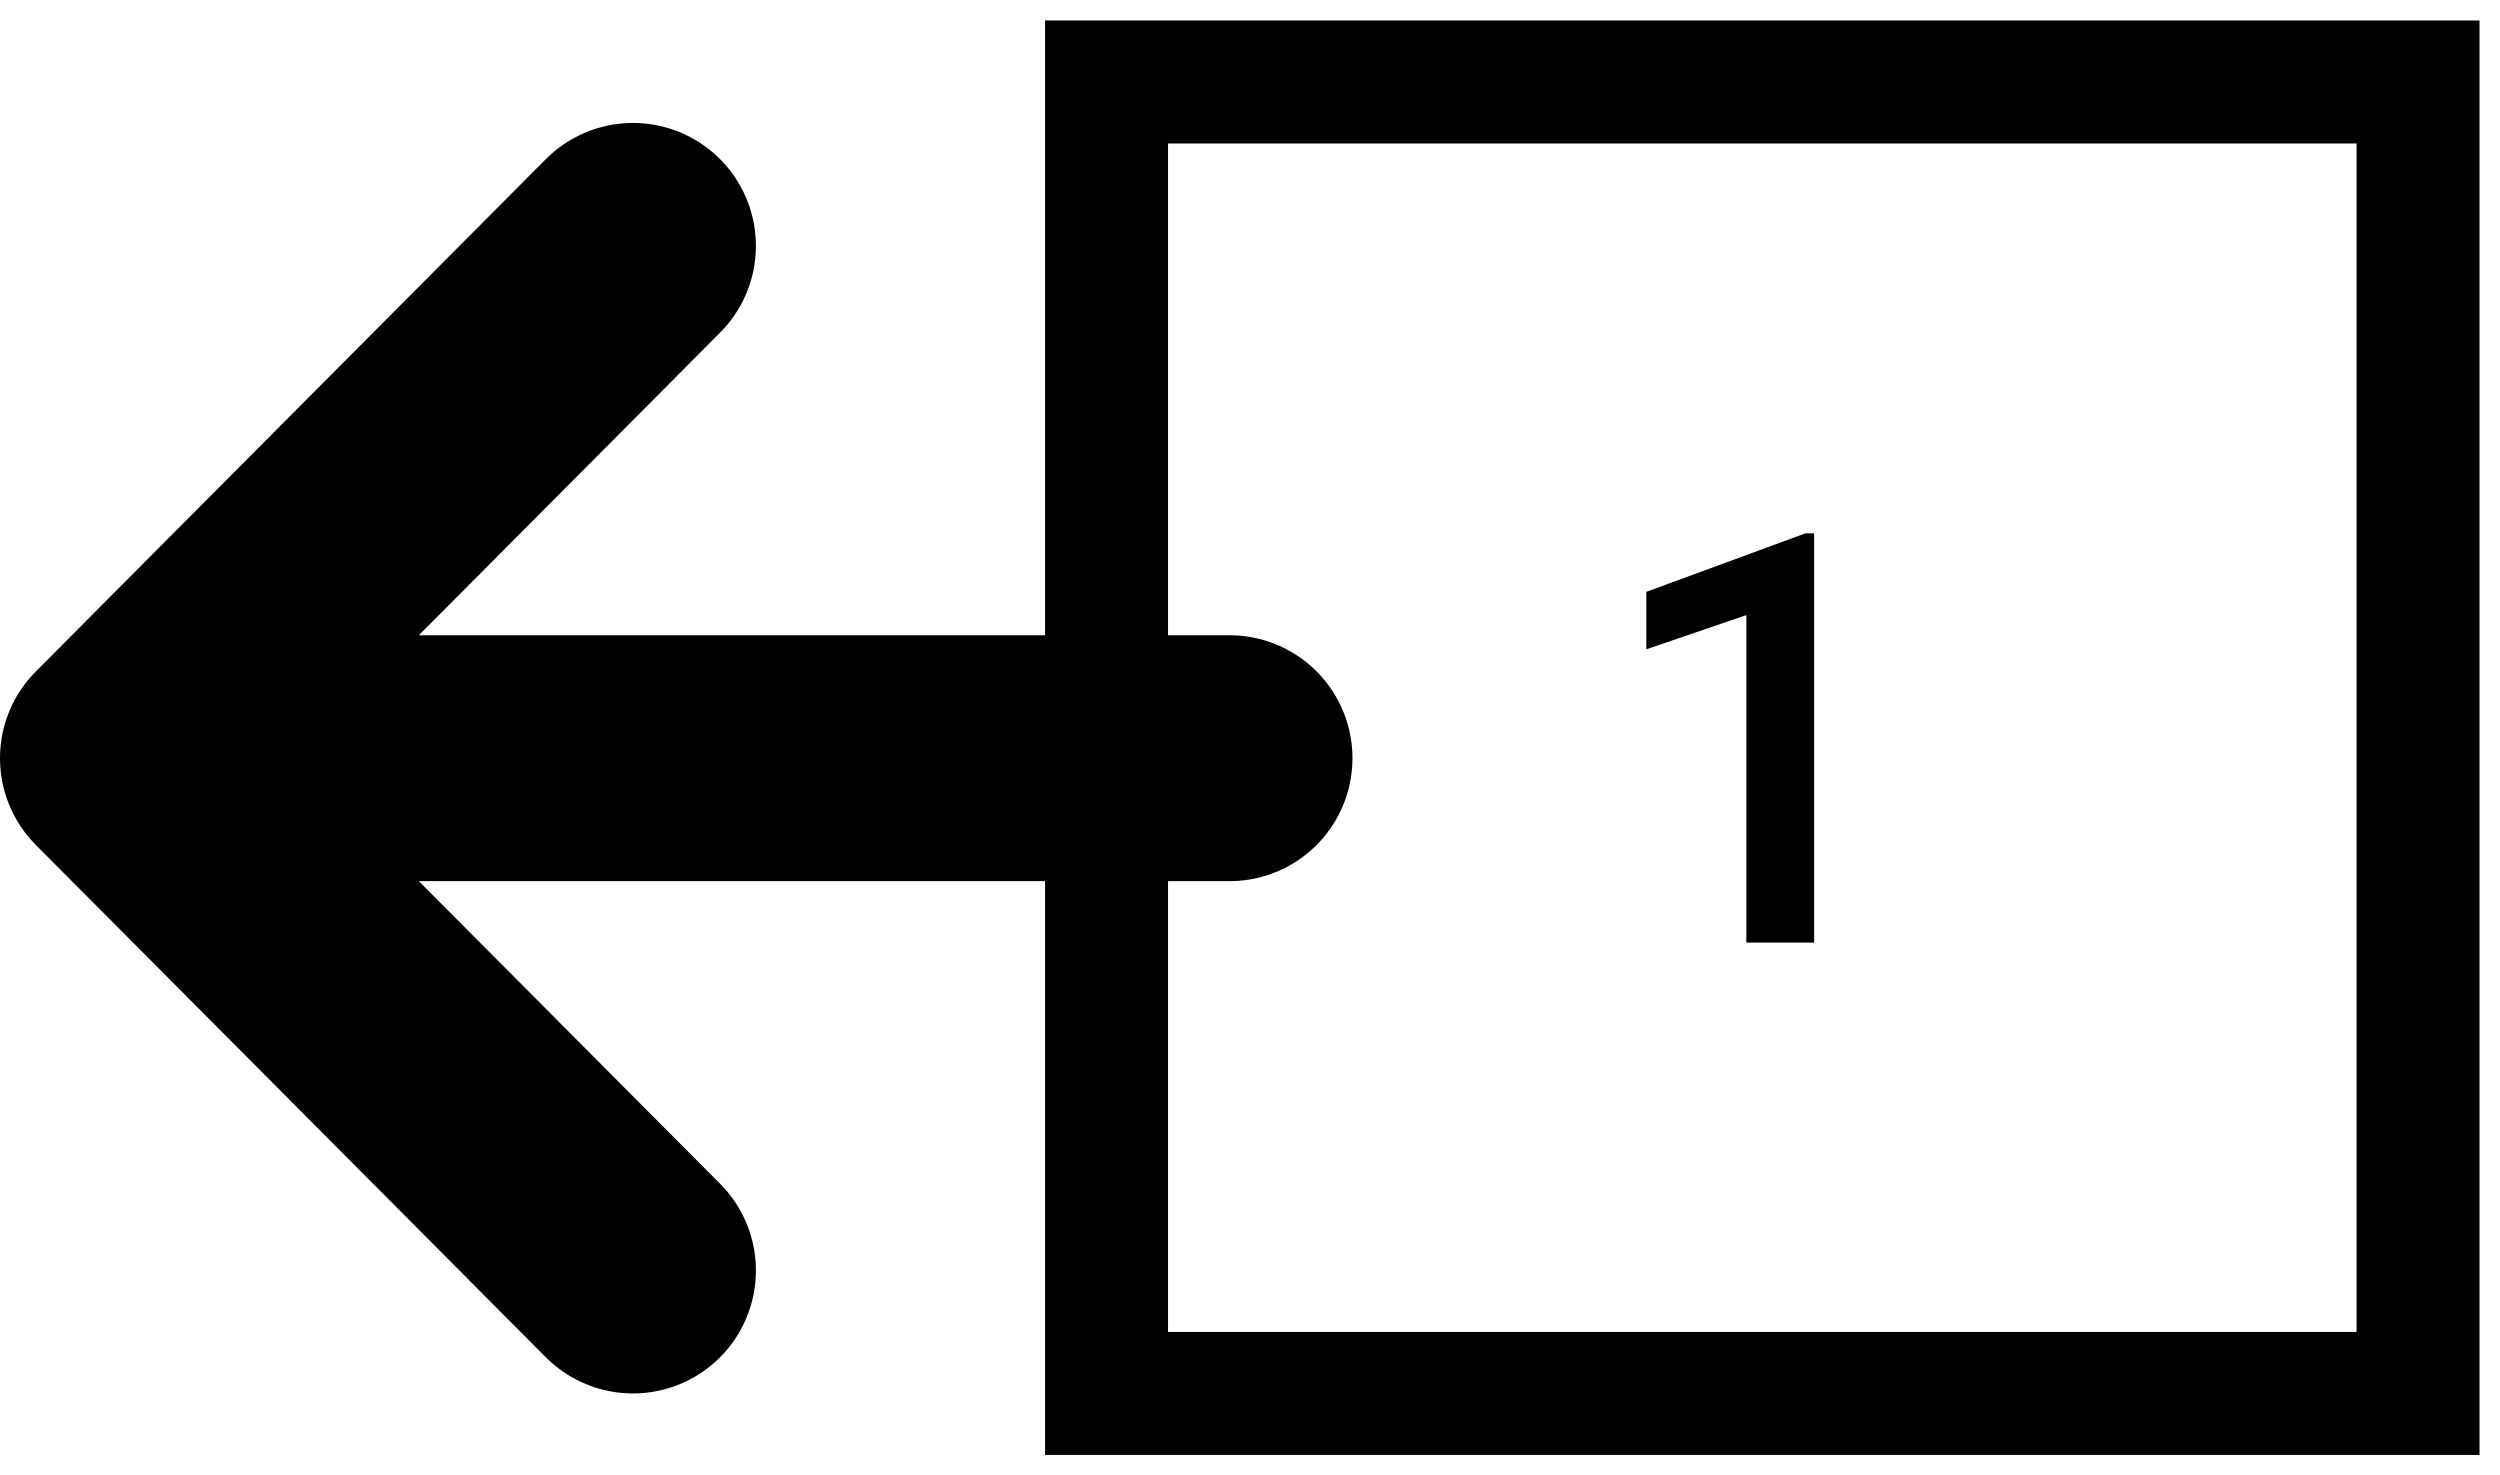 <svg width="61" height="36" viewBox="0 0 61 36" fill="none" xmlns="http://www.w3.org/2000/svg">
<rect x="59" y="34" width="32" height="32" transform="rotate(-180 59 34)" stroke="black" stroke-width="3"/>
<path d="M15.444 31L3 18.5M3 18.5L15.444 6M3 18.5L30 18.5" stroke="black" stroke-width="6" stroke-linecap="round" stroke-linejoin="round"/>
<path class="filled" d="M44.265 23H42.61V15.009L40.17 15.843V14.441L44.053 13.013H44.265V23Z" fill="black"/>
</svg>
